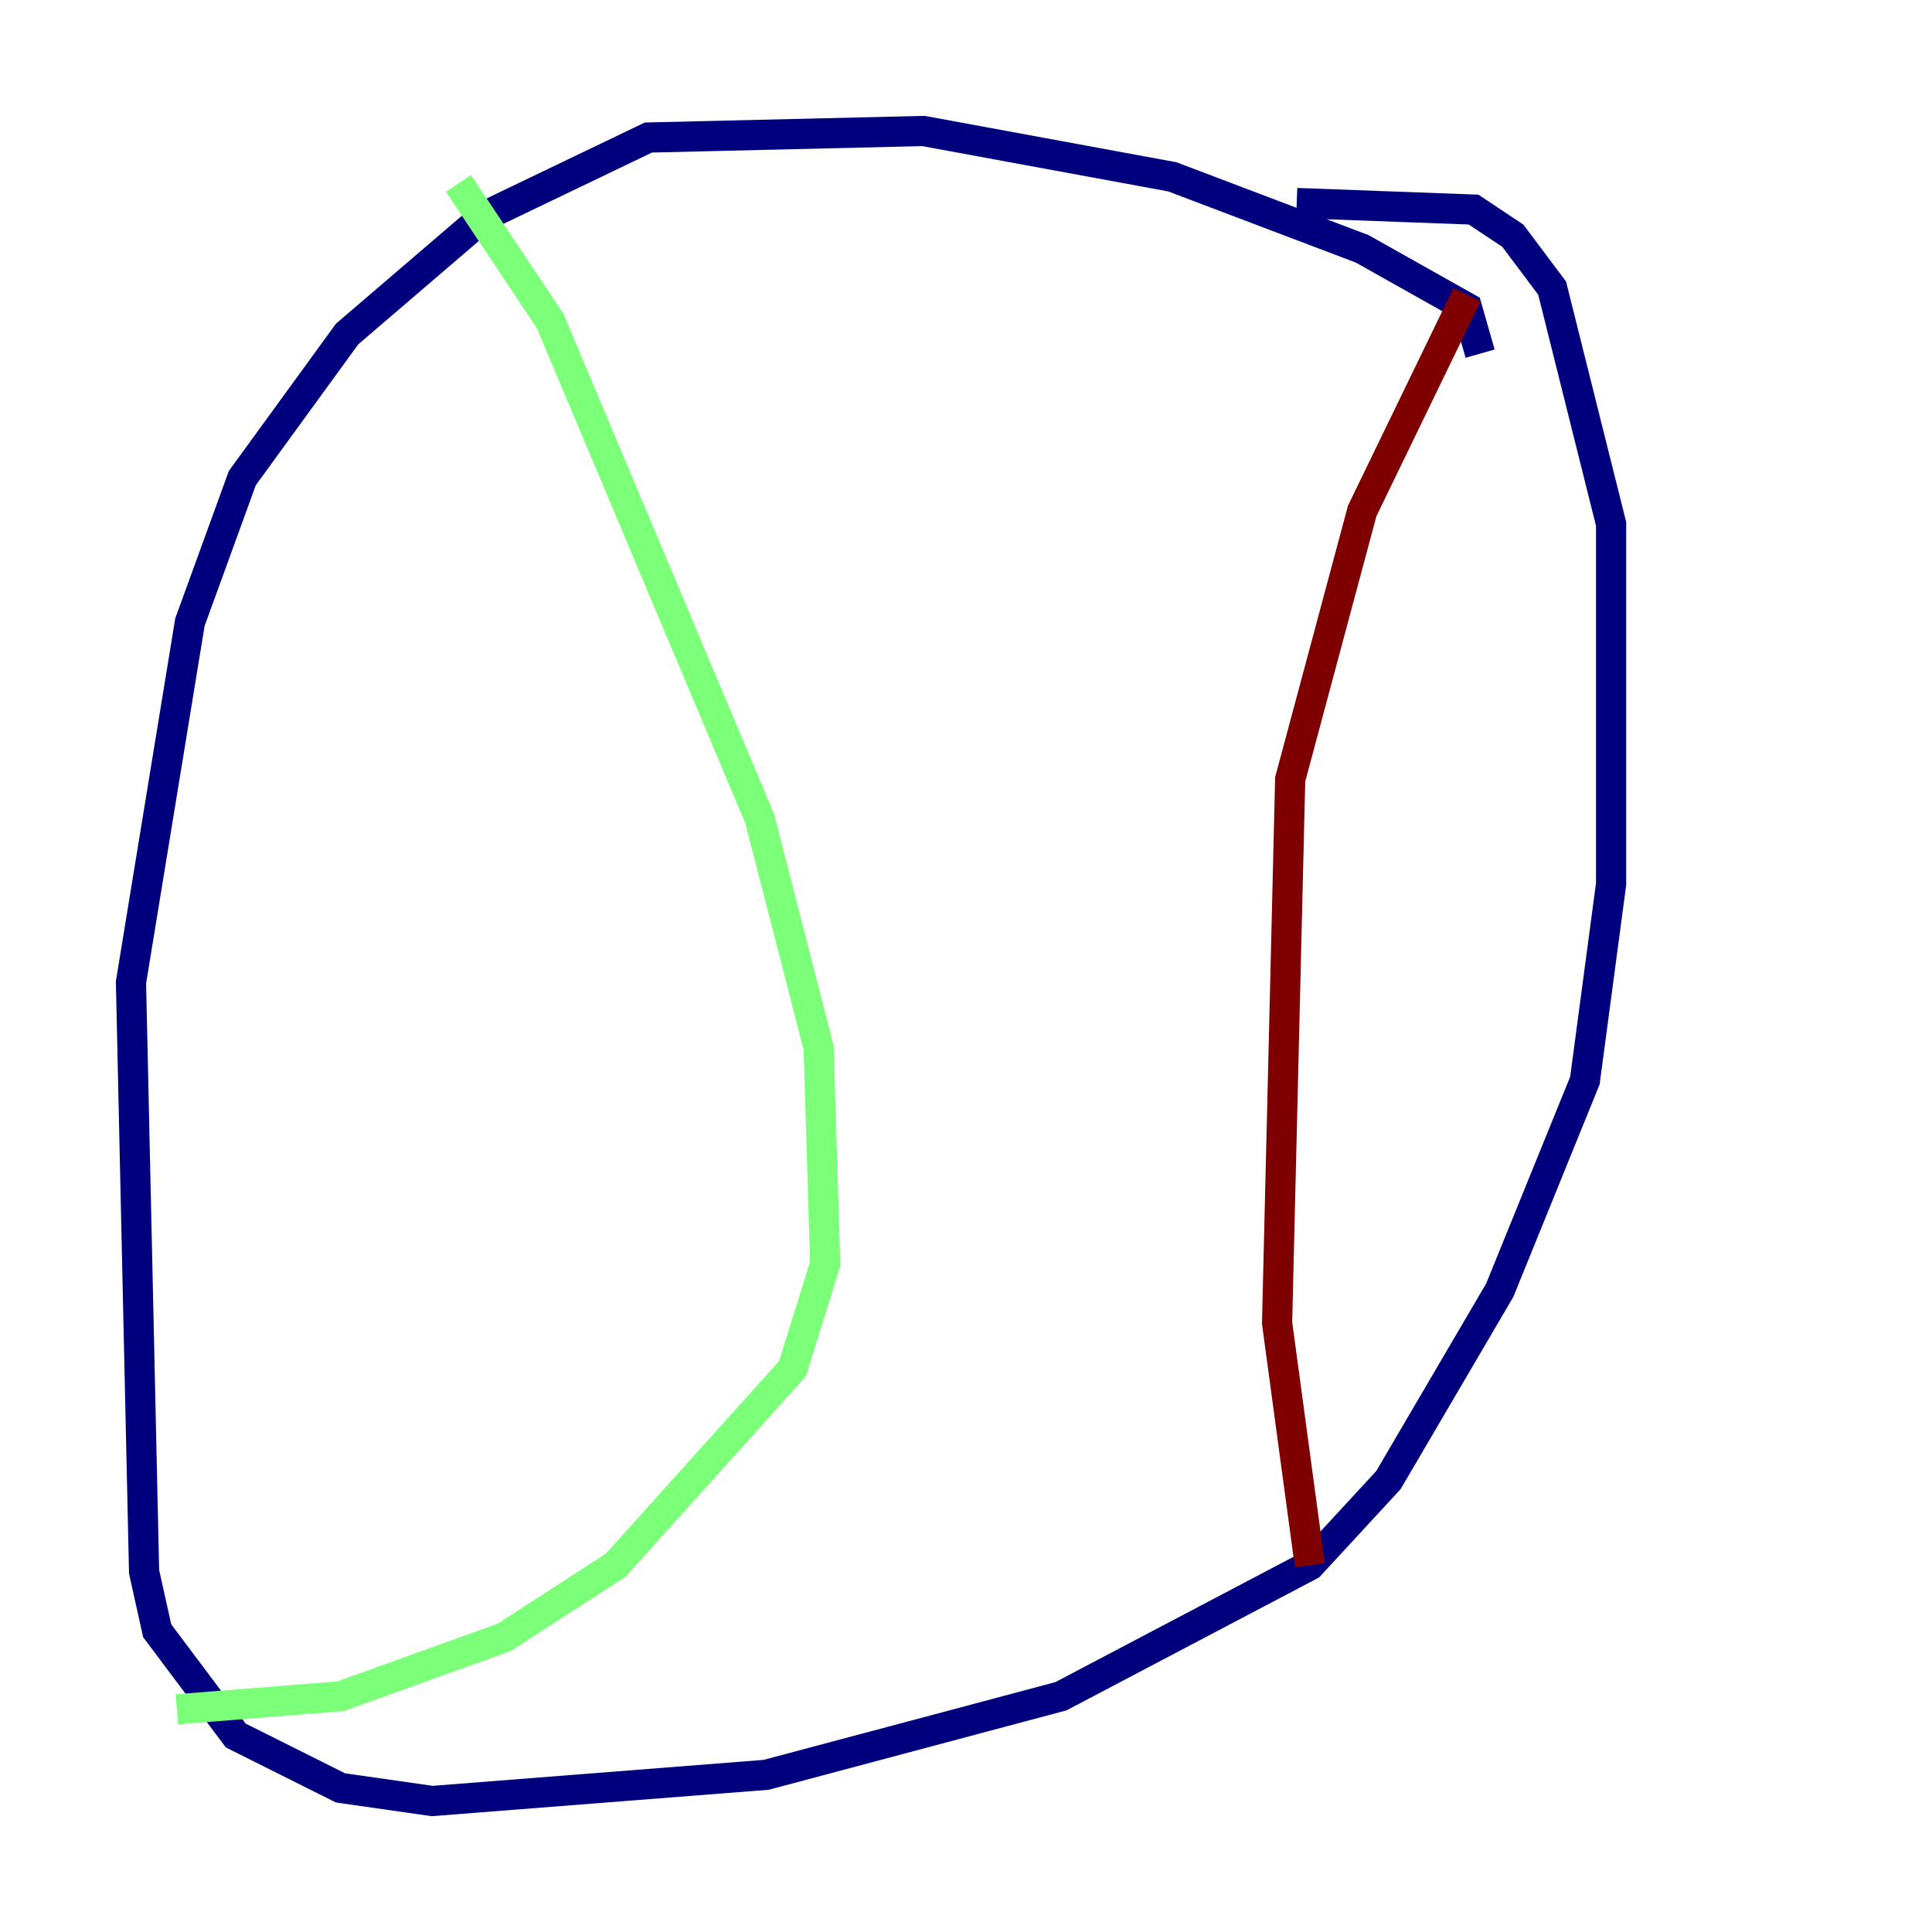 <?xml version="1.0" encoding="utf-8" ?>
<svg baseProfile="tiny" height="128" version="1.2" viewBox="0,0,128,128" width="128" xmlns="http://www.w3.org/2000/svg" xmlns:ev="http://www.w3.org/2001/xml-events" xmlns:xlink="http://www.w3.org/1999/xlink"><defs /><polyline fill="none" points="98.061,23.43 97.193,20.393 90.251,16.488 77.668,11.715 61.18,8.678 42.956,9.112 32.108,14.319 22.997,22.129 16.054,31.675 12.583,41.22 8.678,65.085 9.546,104.136 10.414,108.041 15.62,114.983 22.563,118.454 28.637,119.322 50.766,117.586 70.291,112.38 86.78,103.702 91.986,98.061 99.363,85.478 105.003,71.593 106.739,58.576 106.739,34.712 102.834,19.091 100.231,15.62 97.627,13.885 85.912,13.451" stroke="#00007f" stroke-width="2" /><polyline fill="none" points="30.373,12.149 36.447,21.261 50.332,54.237 54.237,69.424 54.671,83.742 52.502,90.685 40.786,103.702 33.41,108.475 22.563,112.38 11.715,113.248" stroke="#7cff79" stroke-width="2" /><polyline fill="none" points="97.193,19.525 90.251,33.844 85.478,51.634 84.61,87.647 86.78,103.702" stroke="#7f0000" stroke-width="2" /></svg>